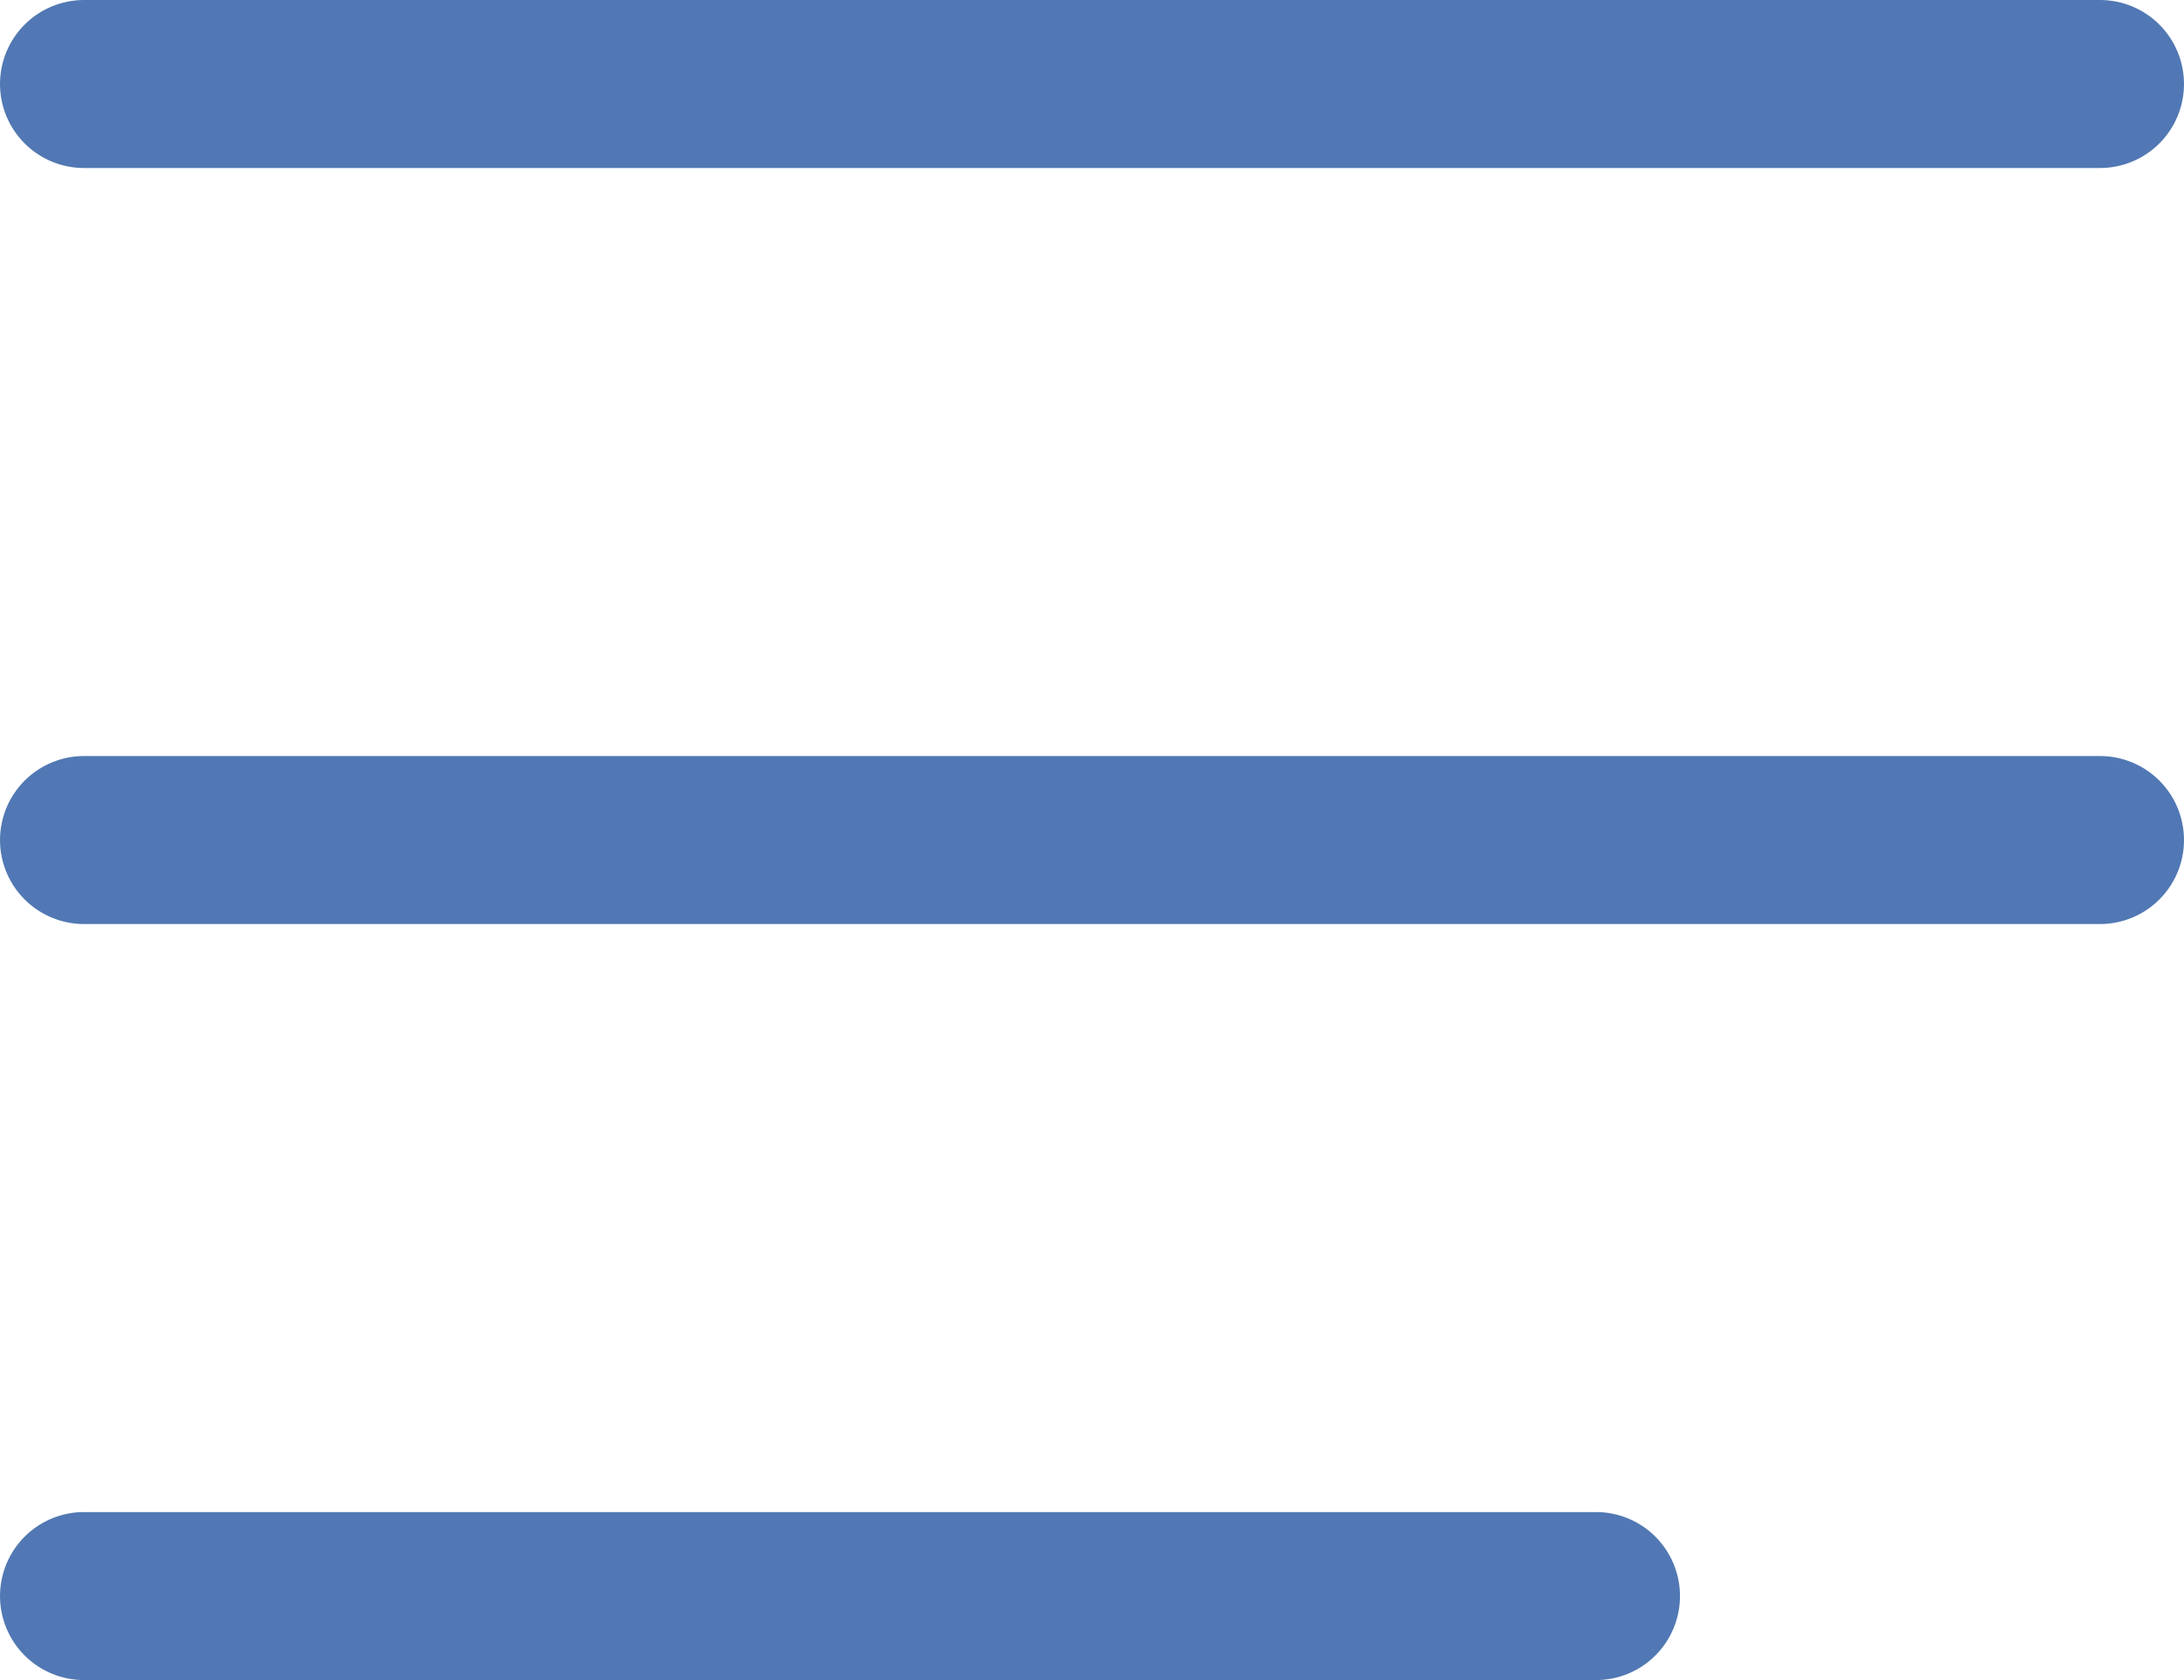 <svg width="26" height="20" viewBox="0 0 26 20" fill="none" xmlns="http://www.w3.org/2000/svg">
<line x1="1" y1="1" x2="25" y2="1" stroke="#5178B4" stroke-width="2" stroke-linecap="round"/>
<line x1="1" y1="19" x2="19" y2="19" stroke="#5178B4" stroke-width="2" stroke-linecap="round"/>
<line x1="1" y1="10" x2="25" y2="10" stroke="#5178B4" stroke-width="2" stroke-linecap="round"/>
</svg>
